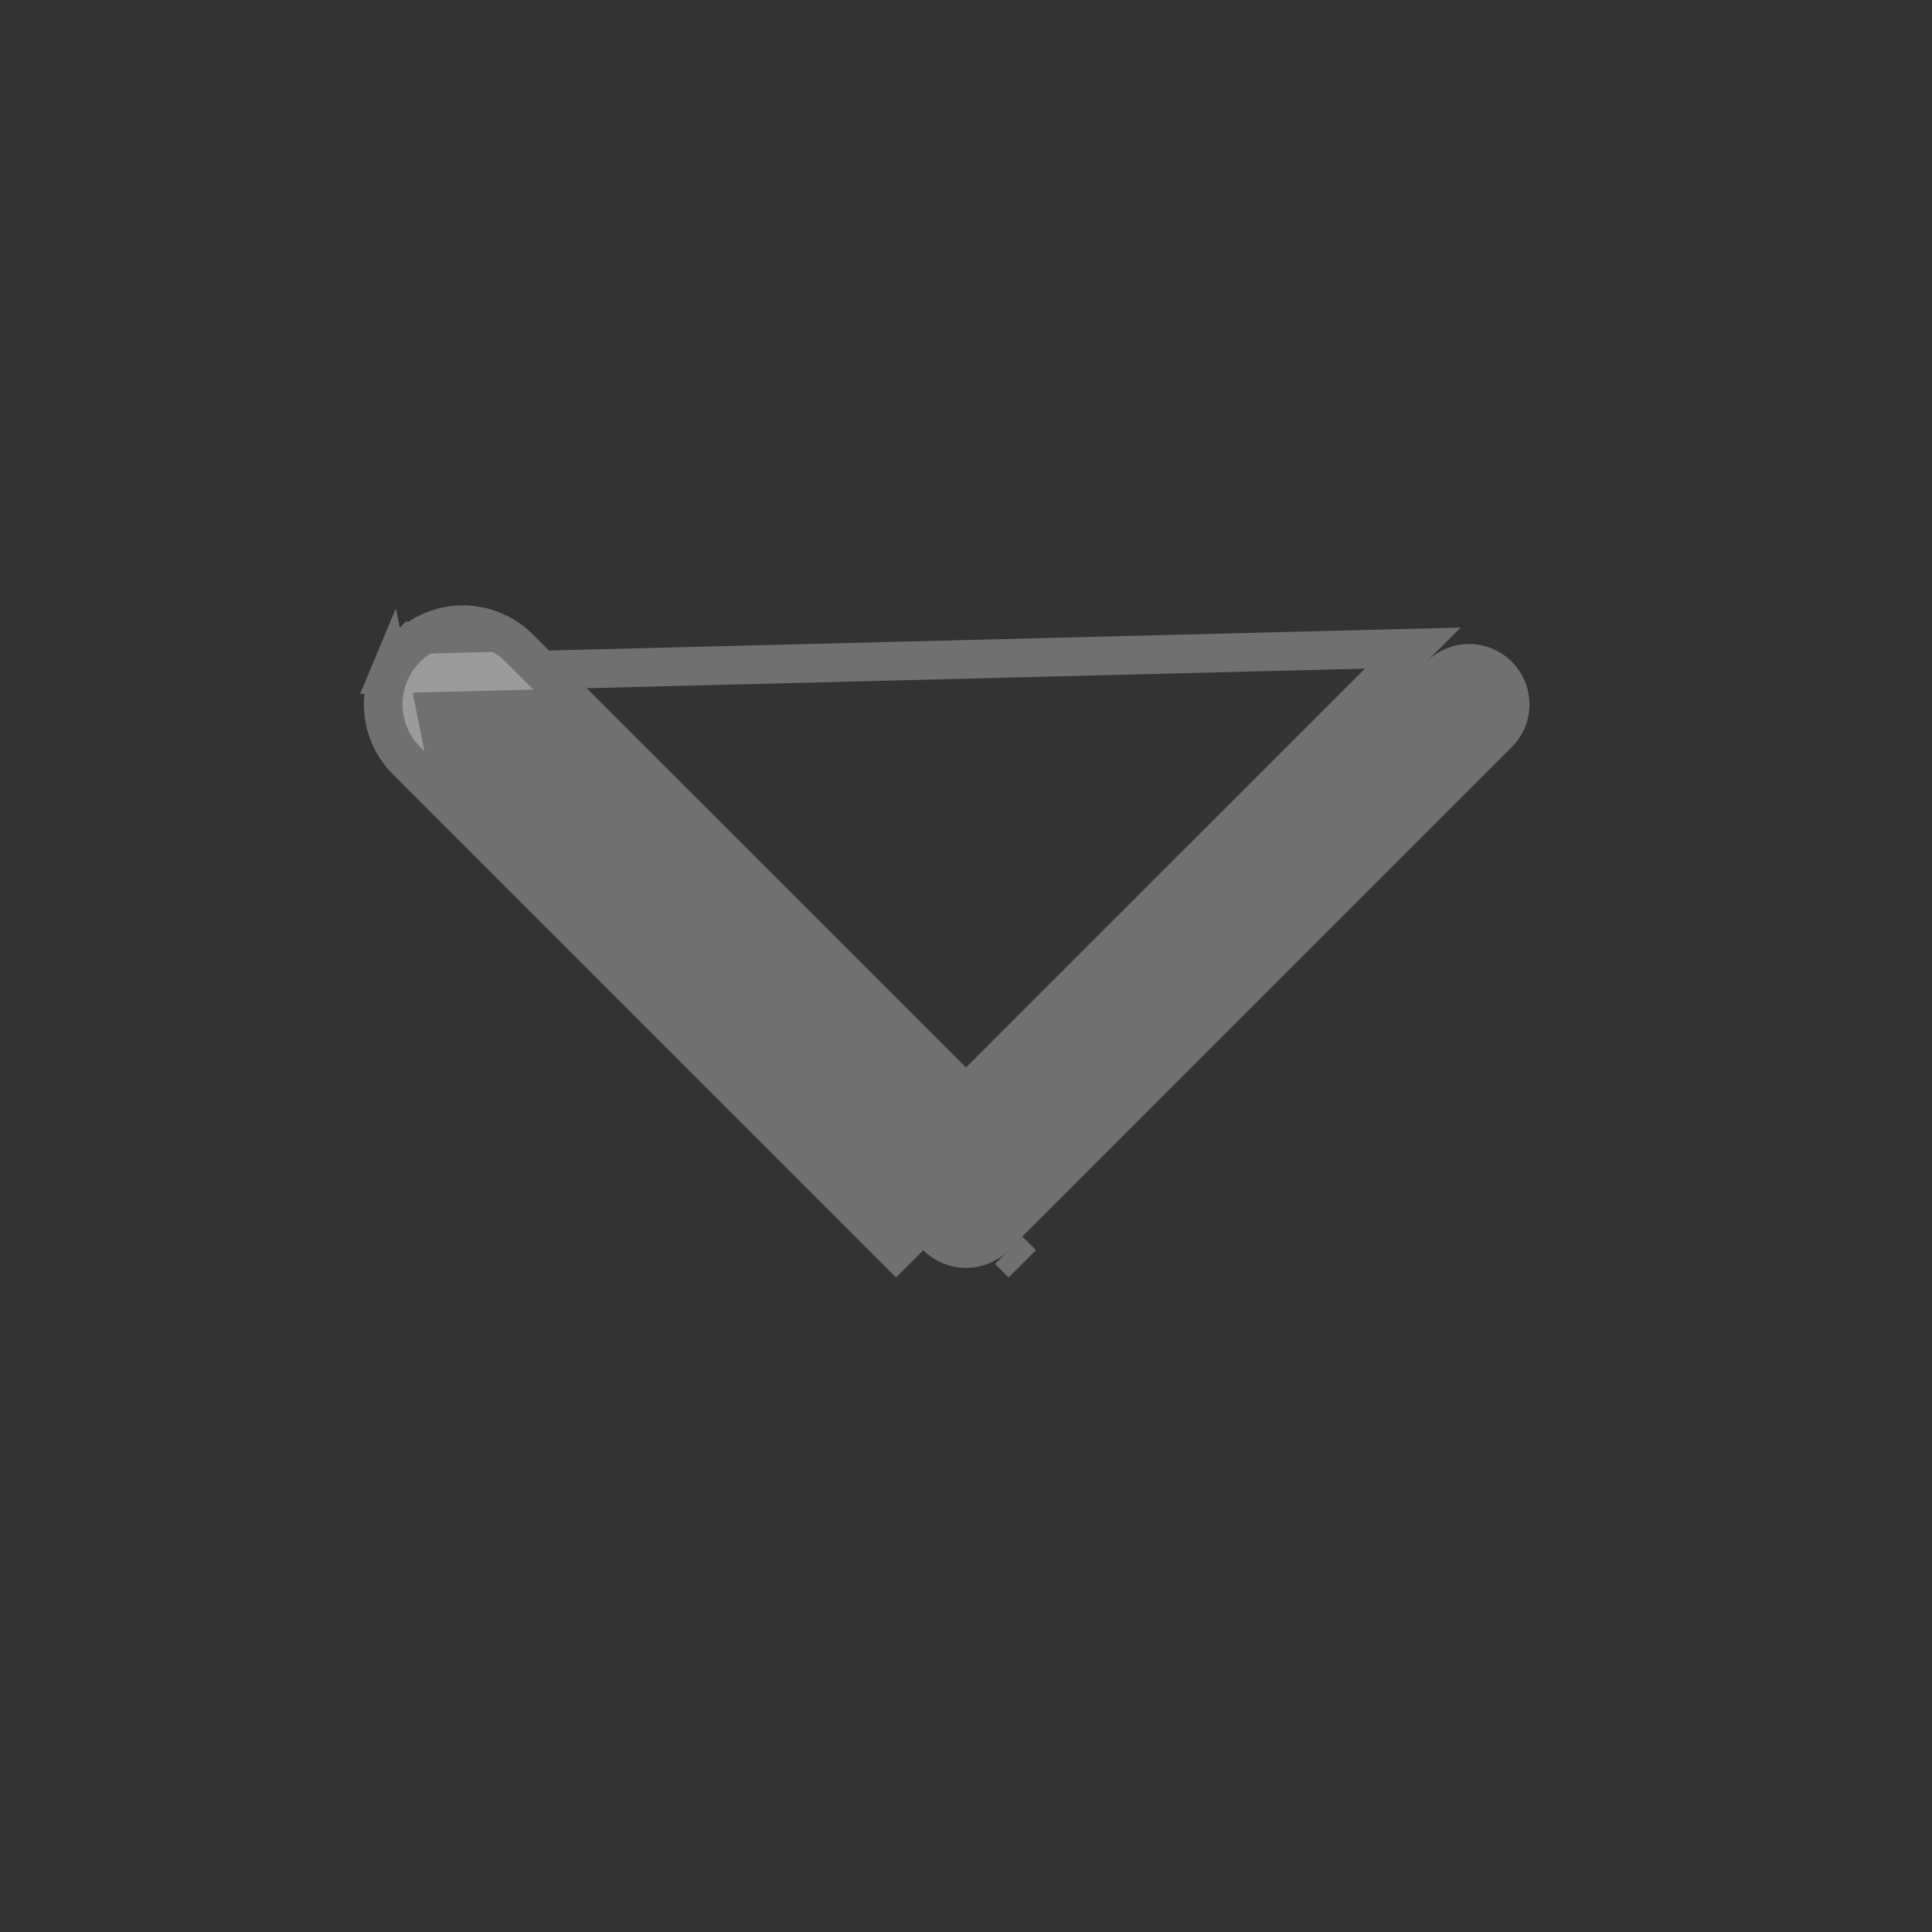 <svg width="20" height="20" viewBox="0 0 20 20" fill="none" xmlns="http://www.w3.org/2000/svg">
<rect x="0" y="0" width="20" height="20" fill="#333333" stroke="none"/>
<path d="M4.35 6.85C4.292 6.908 4.246 6.977 4.215 7.053C4.183 7.129 4.167 7.21 4.167 7.292C4.167 7.374 4.183 7.455 4.215 7.531C4.246 7.607 4.292 7.675 4.35 7.733L9.558 12.942C9.616 13 9.685 13.046 9.761 13.077C9.837 13.109 9.918 13.125 10 13.125C10.082 13.125 10.163 13.109 10.239 13.077C10.315 13.046 10.384 13 10.442 12.942L15.65 7.733C15.708 7.675 15.754 7.607 15.786 7.531C15.817 7.455 15.833 7.374 15.833 7.292C15.833 7.21 15.817 7.129 15.786 7.053C15.754 6.977 15.708 6.908 15.65 6.85C15.592 6.792 15.523 6.746 15.447 6.715C15.372 6.683 15.29 6.667 15.209 6.667C15.126 6.667 15.045 6.683 14.969 6.715C14.894 6.746 14.825 6.792 14.767 6.85L10 11.616L5.233 6.85C5.175 6.792 5.107 6.746 5.031 6.715C4.955 6.683 4.874 6.667 4.792 6.667C4.71 6.667 4.629 6.683 4.553 6.715C4.477 6.746 4.408 6.792 4.35 6.85Z" fill="white" fill-opacity="0.3"/>
<path d="M4.03 6.976C4.071 6.876 4.132 6.785 4.209 6.709L4.35 6.85L4.209 6.709C4.285 6.632 4.376 6.571 4.476 6.53C4.576 6.488 4.683 6.467 4.792 6.467C4.9 6.467 5.007 6.488 5.107 6.53C5.207 6.571 5.298 6.632 5.375 6.709C5.375 6.709 5.375 6.709 5.375 6.709L10 11.333L14.625 6.709L4.03 6.976ZM4.03 6.976C3.988 7.076 3.967 7.183 3.967 7.292C3.967 7.4 3.988 7.507 4.03 7.607C4.071 7.708 4.132 7.798 4.209 7.875L4.03 6.976ZM4.209 7.875L9.417 13.083L4.209 7.875ZM10.583 13.083L10.583 13.083L10.442 12.942L10.583 13.083Z" stroke="white" stroke-opacity="0.3" stroke-width="0.4"/>
</svg>
